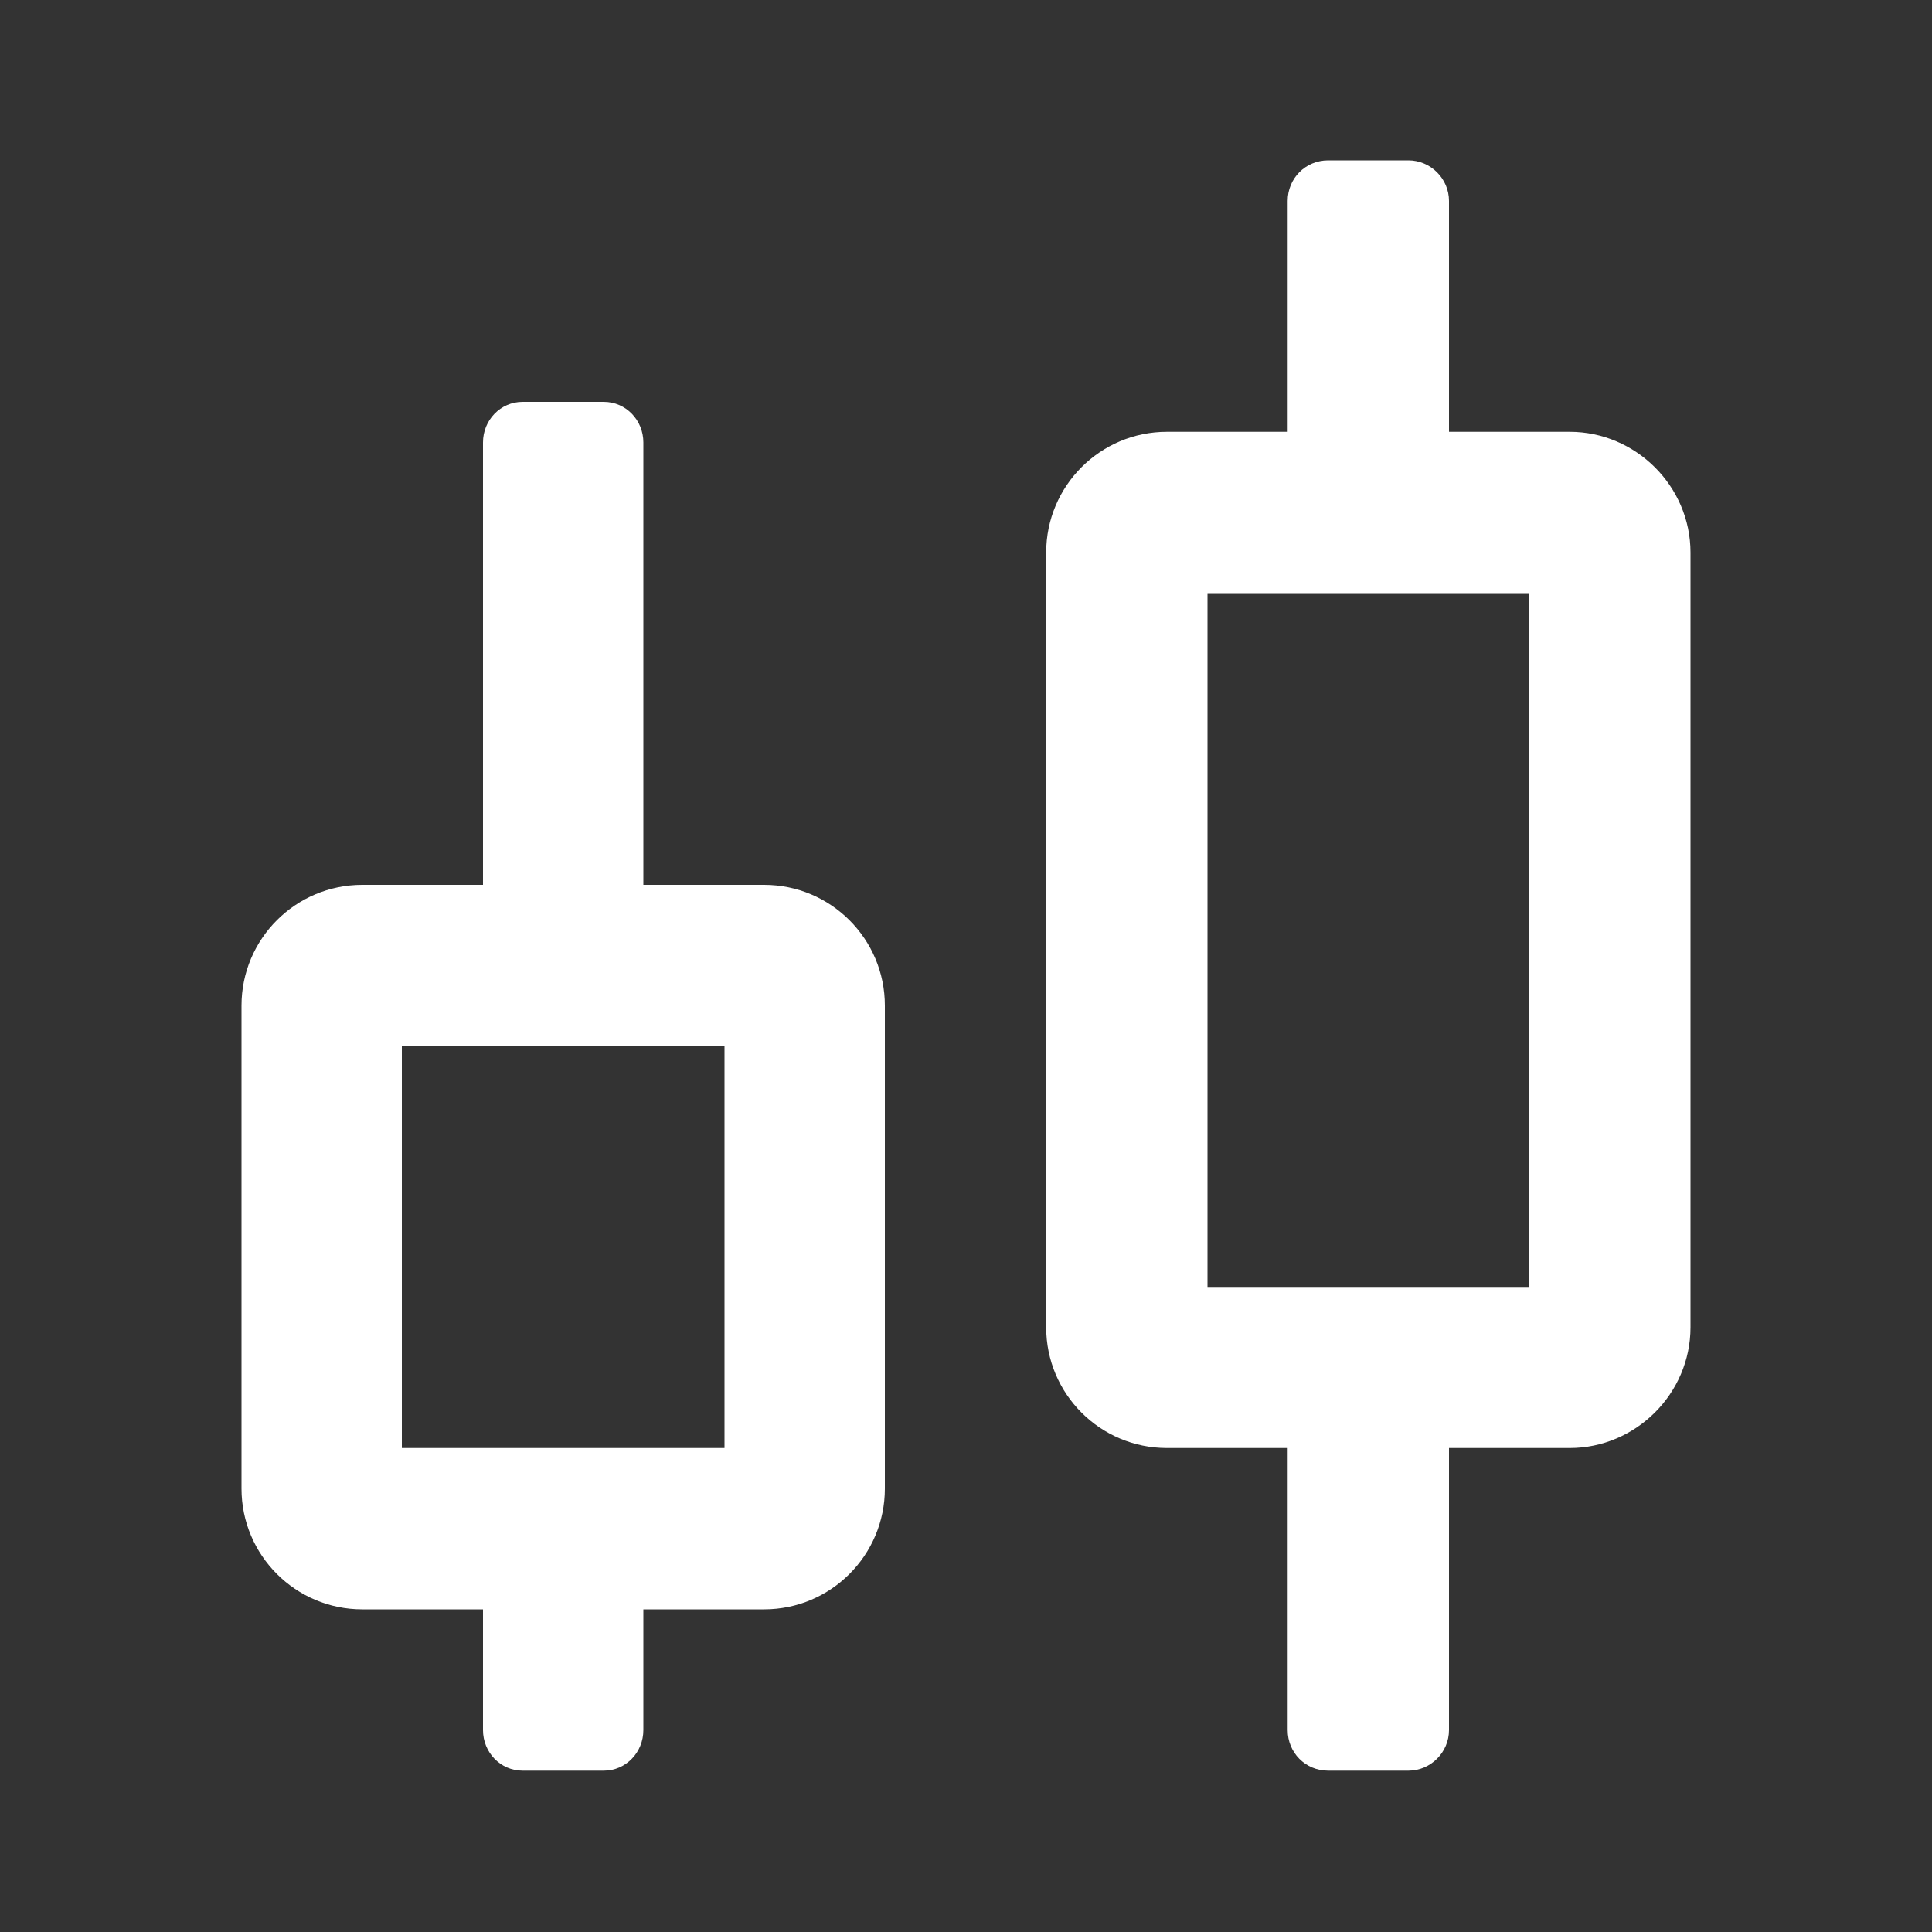 <svg width="20" height="20" viewBox="0 0 20 20" fill="none" xmlns="http://www.w3.org/2000/svg" xmlns:xlink="http://www.w3.org/1999/xlink">
	<rect x="0" y="0" width="20" height="20" fill="#333333" stroke="none"/>
	<desc>
			Created with Pixso.
	</desc>
	<defs>
		<clipPath id="clip475_4183">
			<rect id="Frame" width="20" height="20" fill="white" fill-opacity="0"/>
		</clipPath>
	</defs>
	<rect id="Frame" width="20" height="20" fill="#FFFFFF" fill-opacity="0"/>
	<g clip-path="url(#clip475_4183)">
		<path id="Vector" d="M13.75 1.66C13.51 1.66 13.33 1.85 13.33 2.08L13.33 4.47L12.08 4.47C11.39 4.47 10.83 5.03 10.83 5.72L10.83 13.74C10.83 14.43 11.39 14.99 12.08 14.99L13.33 14.99L13.33 17.91C13.33 18.14 13.51 18.33 13.75 18.33L14.58 18.33C14.81 18.33 15 18.14 15 17.91L15 14.99L16.25 14.99C16.93 14.99 17.5 14.43 17.5 13.74L17.5 5.72C17.5 5.03 16.93 4.47 16.25 4.47L15 4.47L15 2.08C15 1.85 14.81 1.66 14.58 1.66L13.75 1.66ZM5 4.58C5 4.35 5.18 4.16 5.41 4.16L6.25 4.16C6.48 4.16 6.66 4.35 6.66 4.58L6.66 9.16L7.91 9.16C8.6 9.16 9.16 9.72 9.16 10.41L9.16 15.41C9.16 16.1 8.6 16.66 7.91 16.66L6.66 16.66L6.66 17.91C6.66 18.14 6.48 18.33 6.25 18.33L5.41 18.33C5.18 18.33 5 18.14 5 17.91L5 16.66L3.75 16.66C3.06 16.66 2.5 16.1 2.5 15.41L2.5 10.41C2.5 9.72 3.06 9.16 3.75 9.16L5 9.16L5 4.58ZM12.5 13.33L12.5 6.14L15.83 6.14L15.83 13.33L12.5 13.33ZM4.16 14.99L4.16 10.83L7.5 10.83L7.5 14.99L4.16 14.99Z" fill="#FFFFFF" fill-opacity="1" fill-rule="evenodd"/>
	</g>
</svg>
